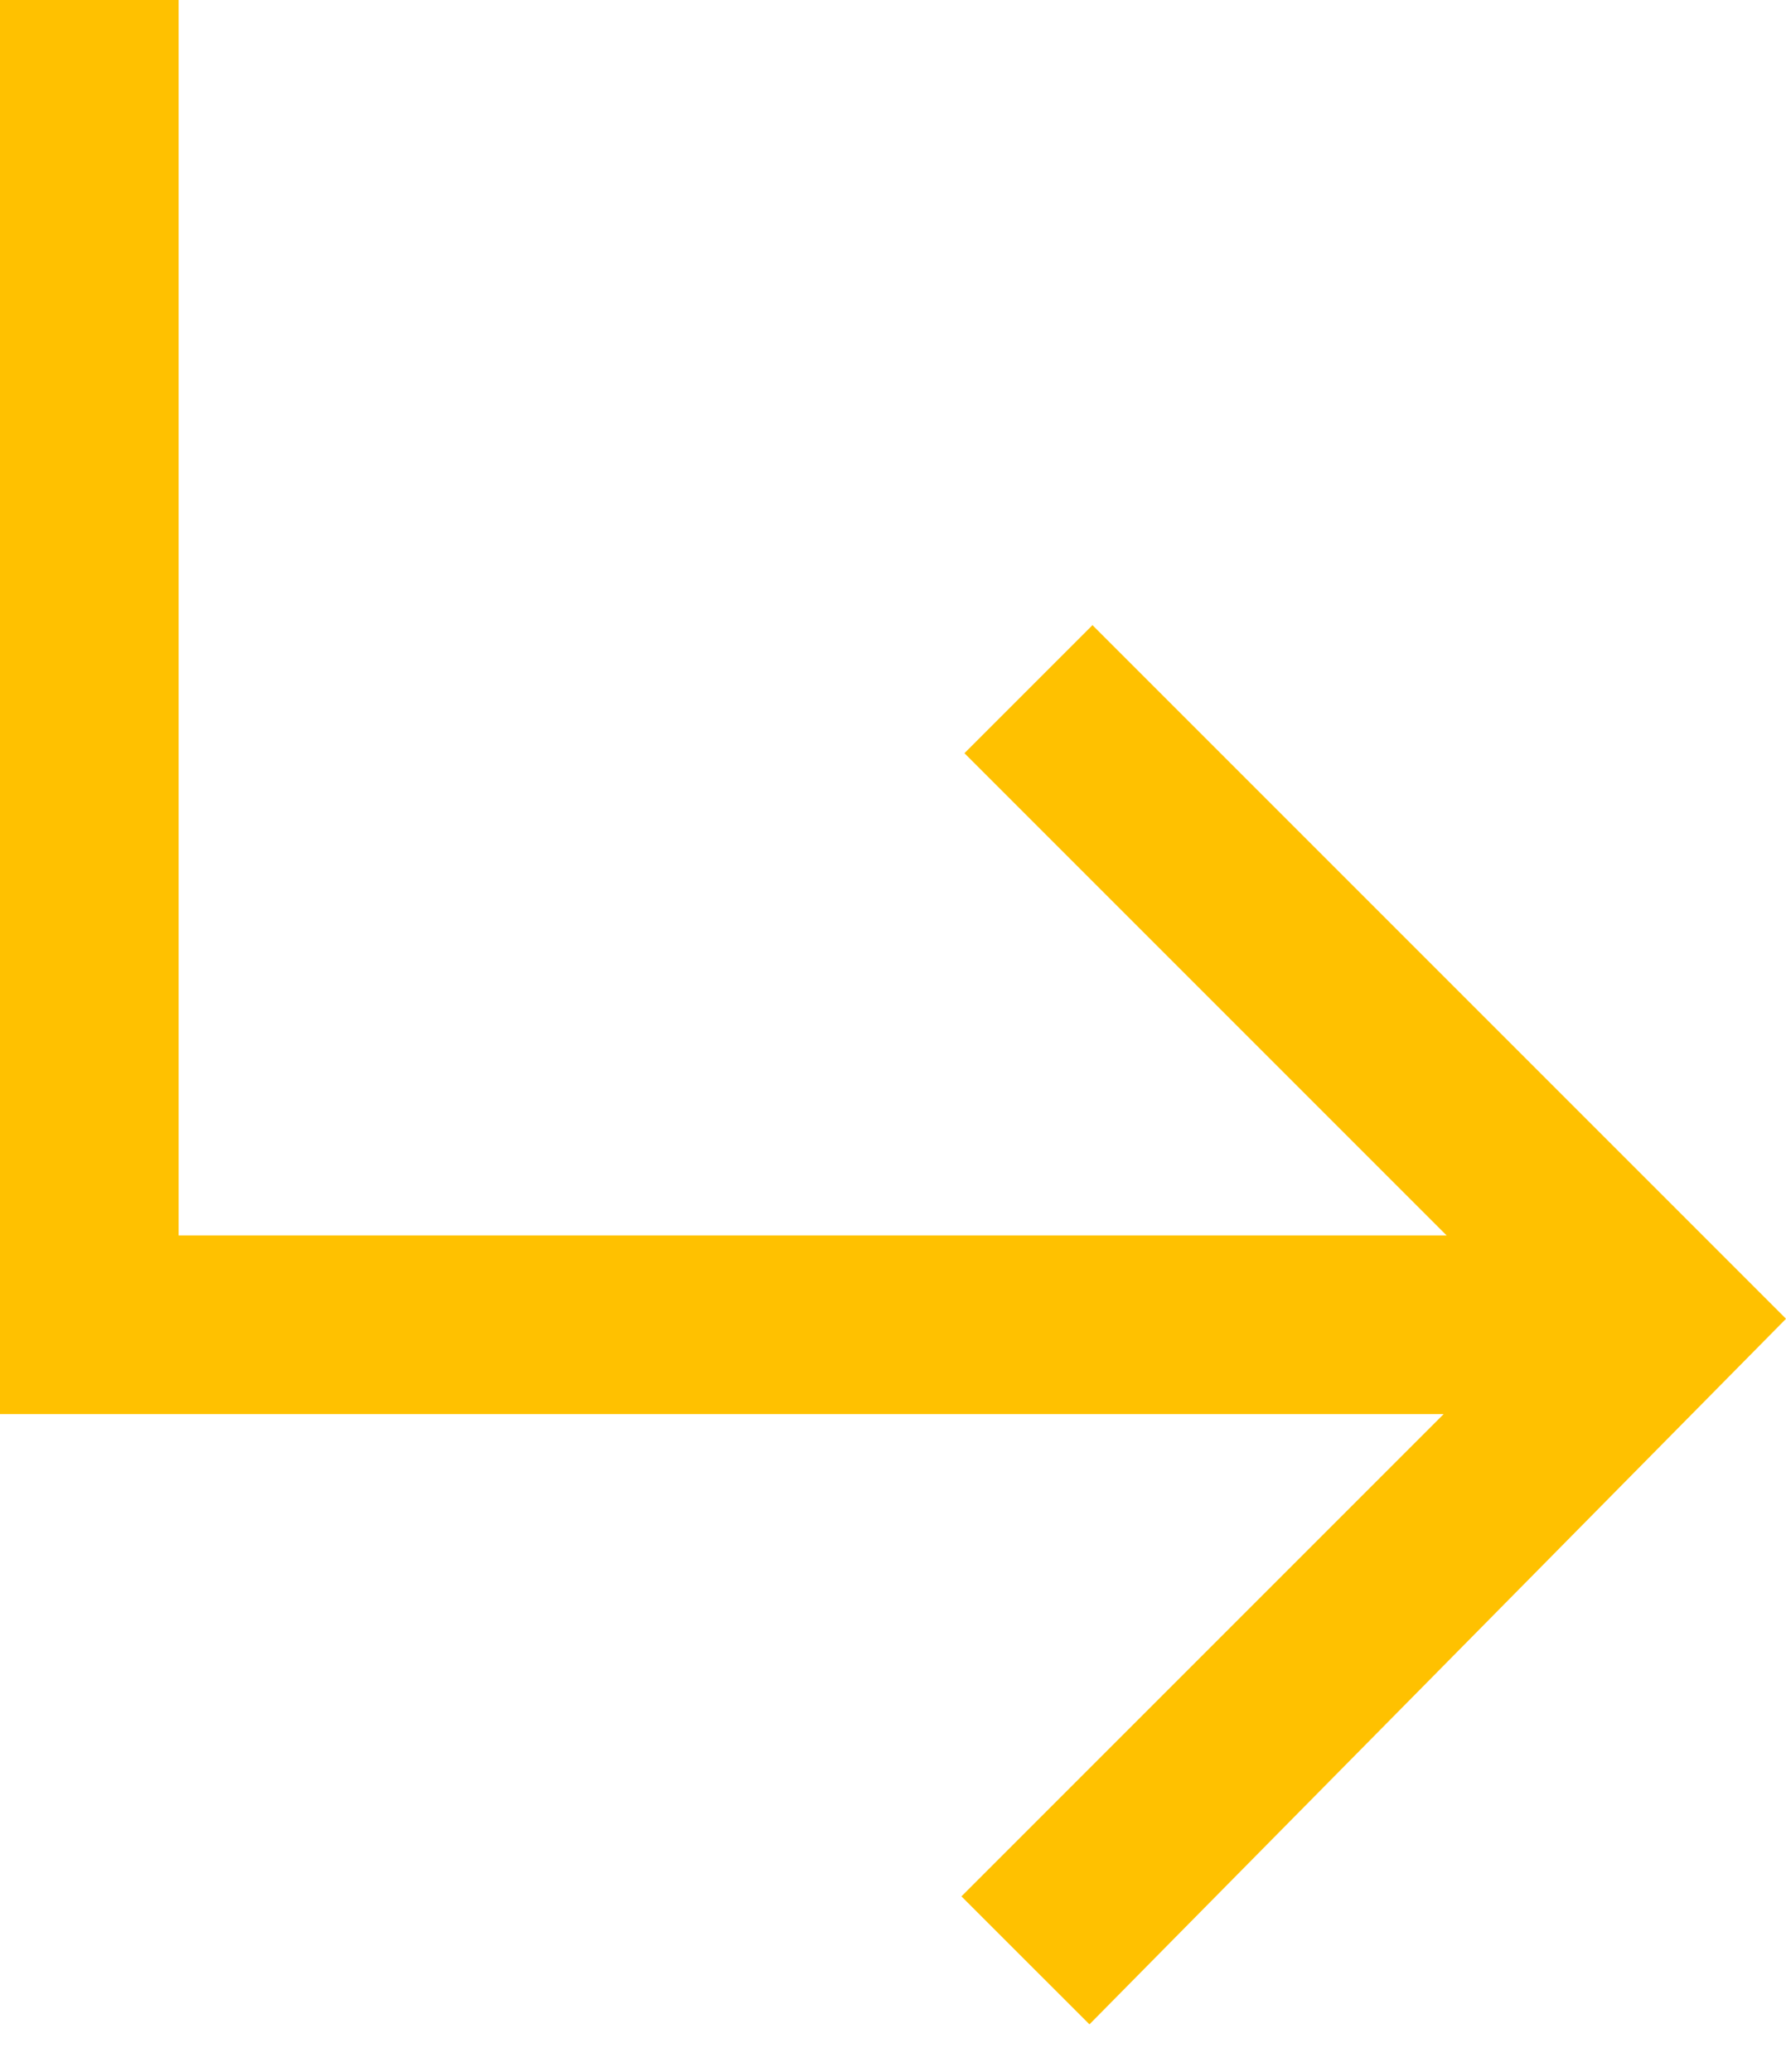 <svg width="25" height="29" viewBox="0 0 25 29" fill="none" xmlns="http://www.w3.org/2000/svg">
<path d="M15.25 28.333L13.458 26.542L20.208 19.792H0V0H2.5V17.292H20.25L13.5 10.542L15.292 8.75L25 18.458L15.25 28.333Z" fill="#FFC100"/>
</svg>
